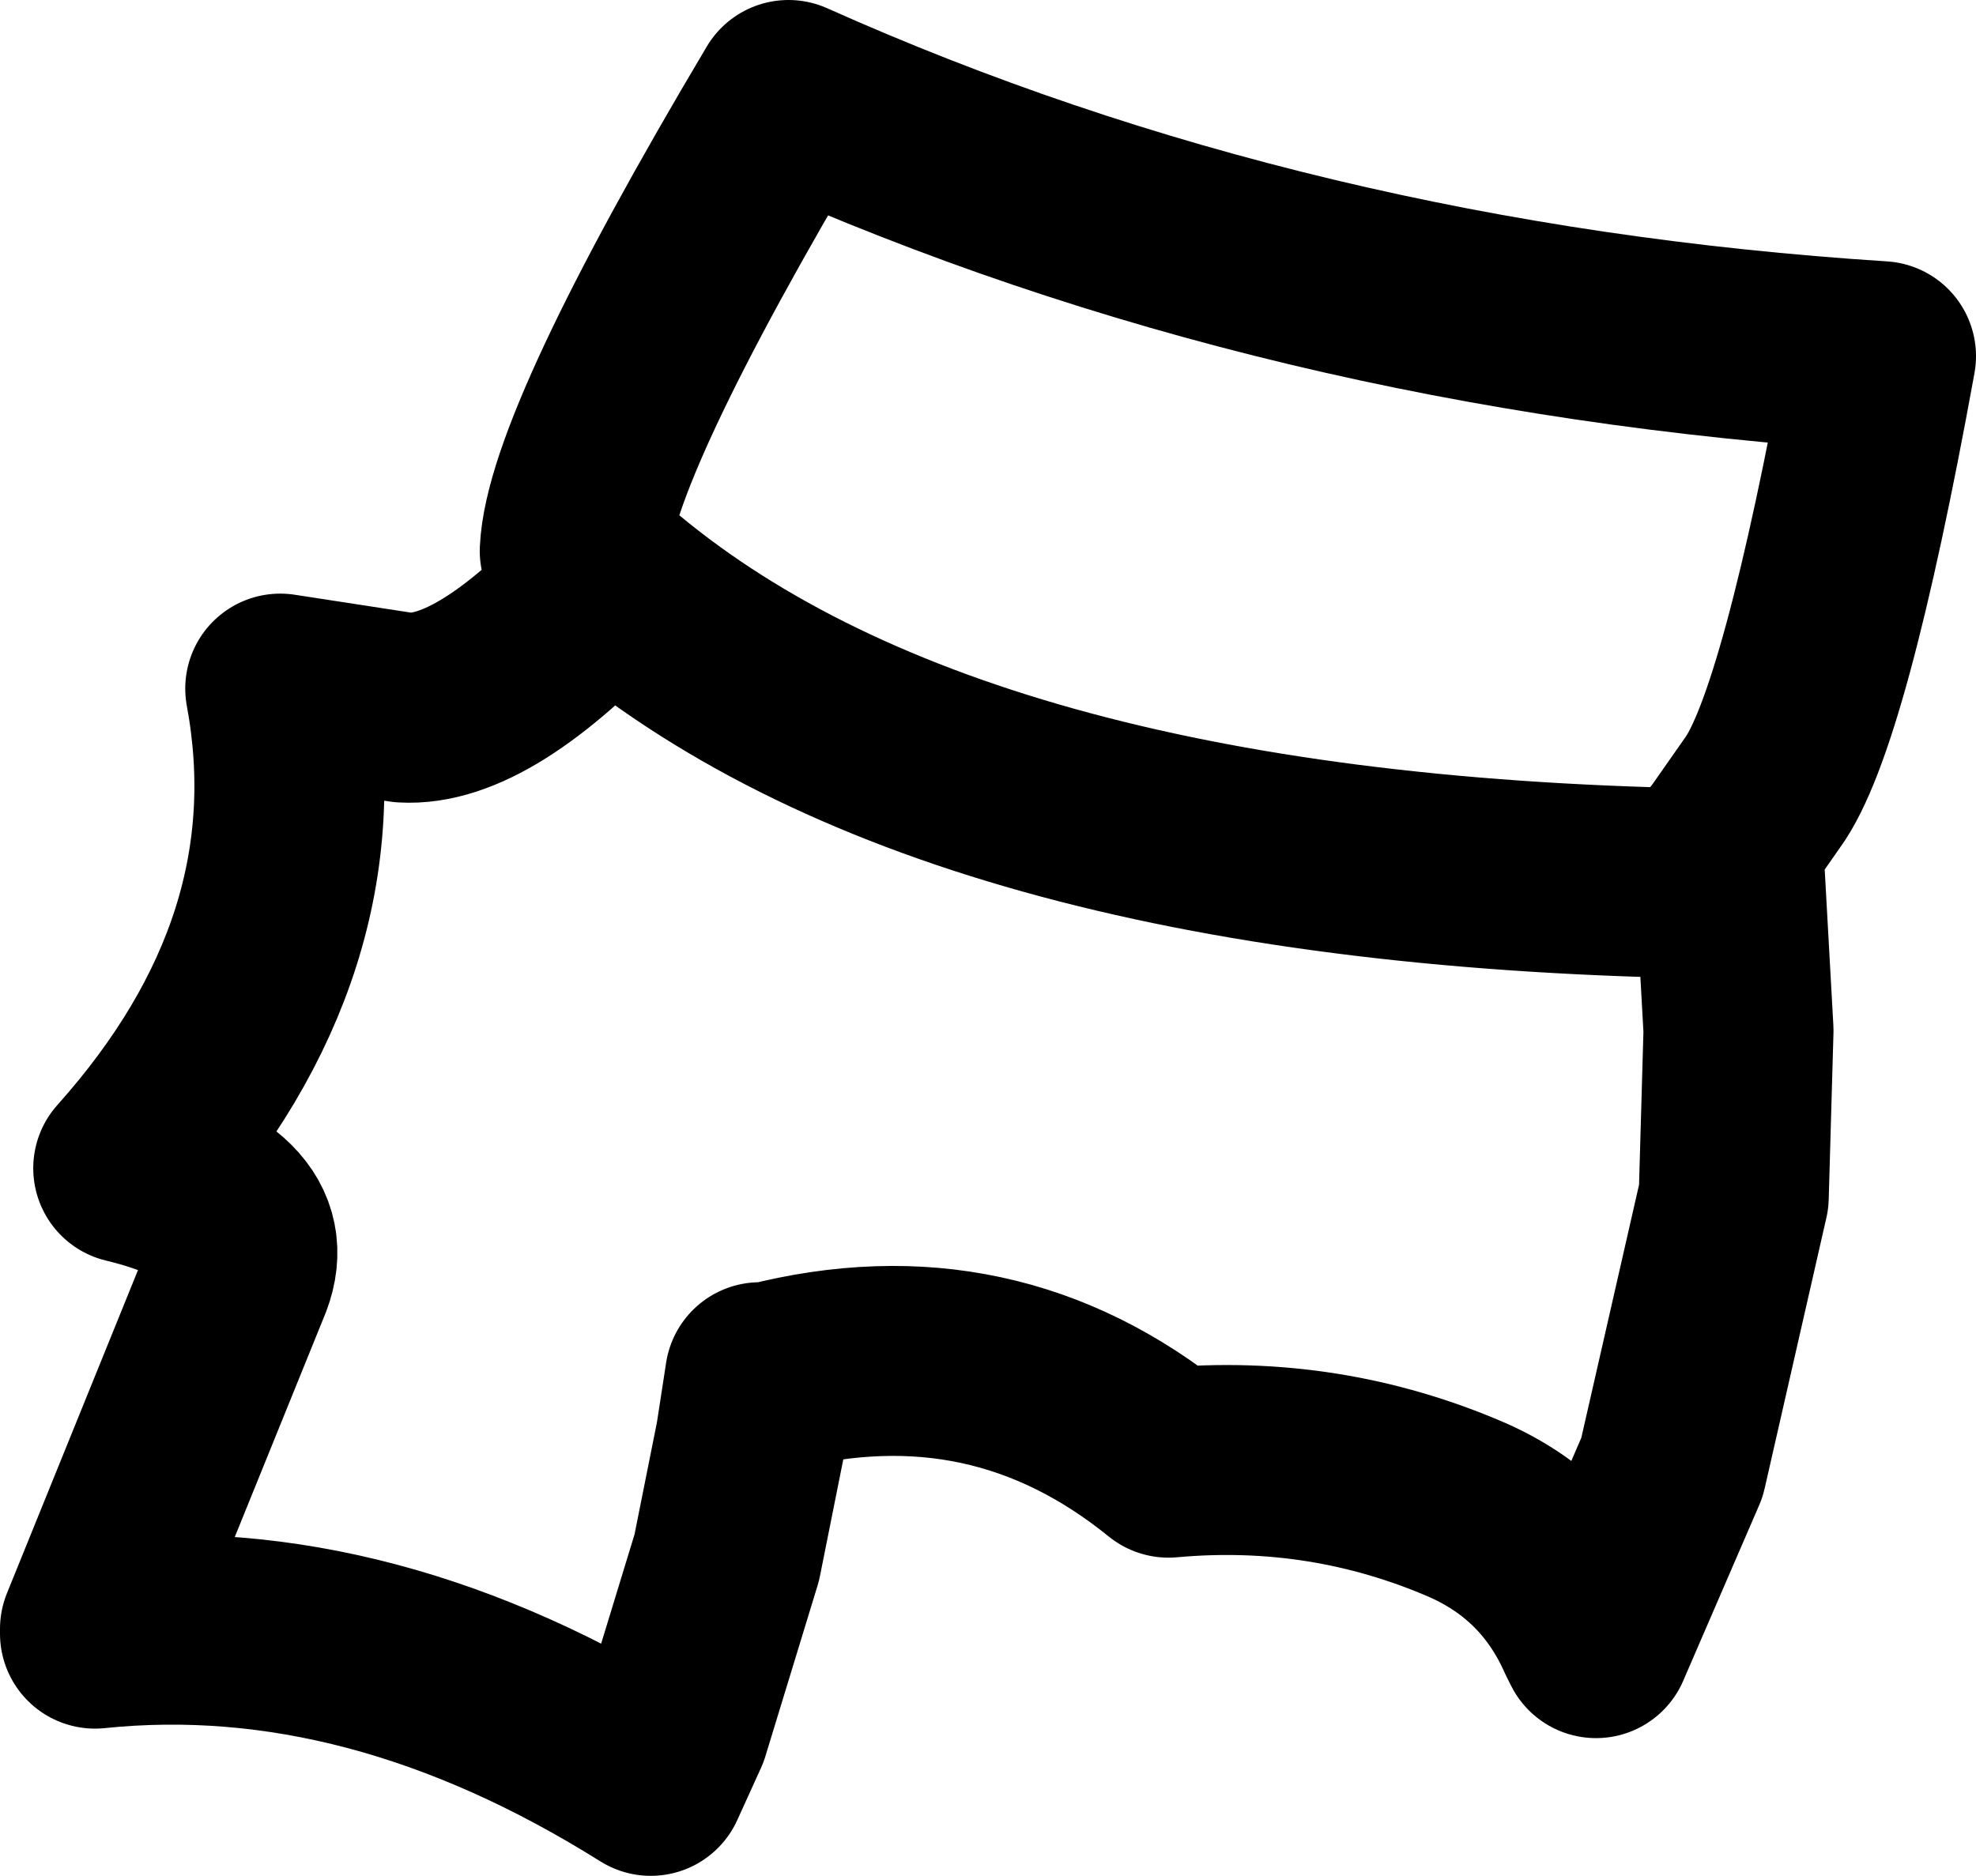 <?xml version="1.0" encoding="UTF-8" standalone="no"?>
<svg xmlns:xlink="http://www.w3.org/1999/xlink" height="19.75px" width="20.8px" xmlns="http://www.w3.org/2000/svg">
  <g transform="matrix(1.0, 0.0, 0.0, 1.0, 10.4, 9.9)">
    <path d="M-4.35 -4.1 Q-4.3 -5.2 -2.1 -8.9 3.15 -6.55 9.4 -6.15 8.7 -2.3 8.15 -1.55 L7.8 -1.05 7.8 -0.85 7.9 0.95 7.85 2.7 7.2 5.55 6.4 7.4 6.35 7.3 Q5.95 6.4 5.05 6.0 3.55 5.35 1.9 5.5 0.05 4.0 -2.3 4.6 L-2.4 4.6 -2.5 5.25 -2.75 6.5 -3.3 8.3 -3.55 8.85 Q-6.5 7.0 -9.4 7.3 L-9.4 7.25 -7.9 3.55 Q-7.6 2.75 -9.05 2.4 -6.95 0.05 -7.45 -2.65 L-6.15 -2.45 Q-5.3 -2.4 -4.0 -3.8 -0.45 -0.75 7.45 -0.6 L7.8 -1.05" fill="none" stroke="#000000" stroke-linecap="round" stroke-linejoin="round" stroke-width="2.0"/>
    <path d="M-4.0 -3.8 L-4.35 -4.1" fill="none" stroke="#000000" stroke-linecap="round" stroke-linejoin="round" stroke-width="1.0"/>
  </g>
</svg>
